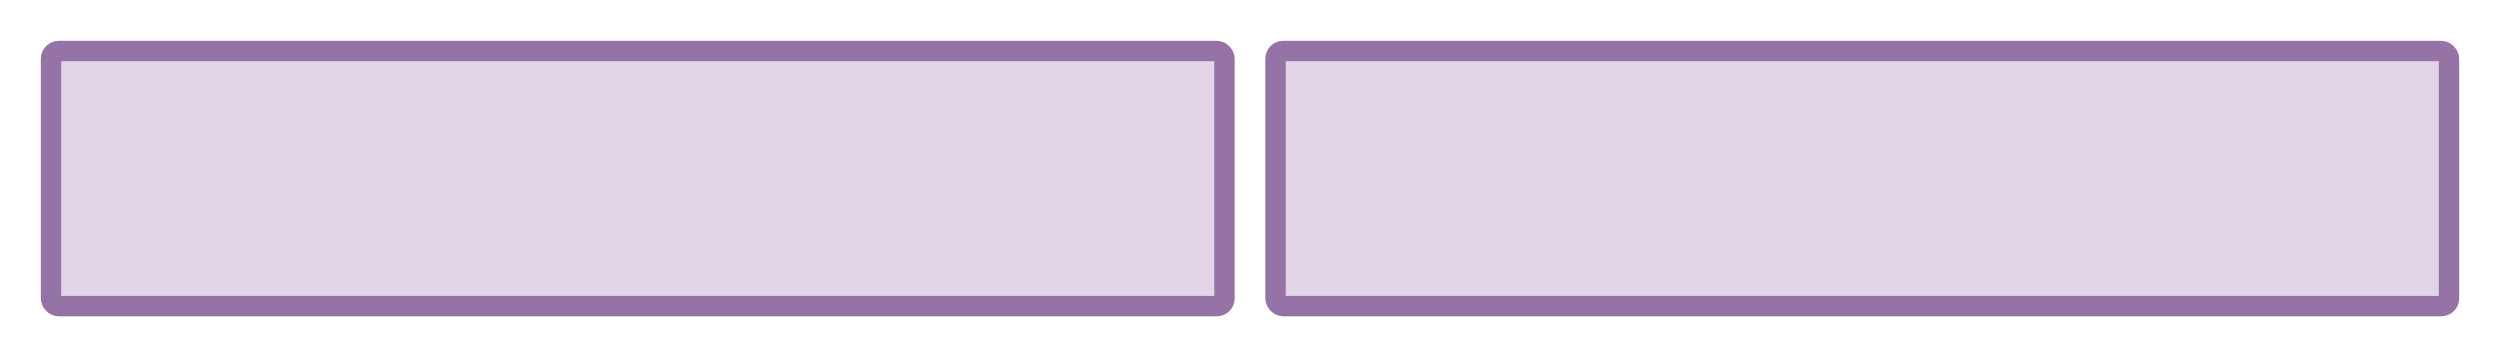<?xml version="1.0" encoding="UTF-8" standalone="no"?>
<svg
   xmlns:dc="http://purl.org/dc/elements/1.1/"
   xmlns:cc="http://creativecommons.org/ns#"
   xmlns:rdf="http://www.w3.org/1999/02/22-rdf-syntax-ns#"
   xmlns:svg="http://www.w3.org/2000/svg"
   xmlns="http://www.w3.org/2000/svg"
   xmlns:sodipodi="http://sodipodi.sourceforge.net/DTD/sodipodi-0.dtd"
   xmlns:inkscape="http://www.inkscape.org/namespaces/inkscape"
   version="1.1"
   width="122.5"
   height="17.5"
   viewBox="-0.5 -0.5 122.5 17.5"
   id="svg12"
   sodipodi:docname="2_across_02.svg"
   inkscape:version="0.92.2 5c3e80d, 2017-08-06">
  <sodipodi:namedview
     pagecolor="#ffffff"
     bordercolor="#666666"
     borderopacity="1"
     objecttolerance="10"
     gridtolerance="10"
     guidetolerance="10"
     inkscape:pageopacity="0"
     inkscape:pageshadow="2"
     inkscape:window-width="776"
     inkscape:window-height="480"
     id="namedview14"
     showgrid="false"
     inkscape:zoom="1.5424837"
     inkscape:cx="60.75"
     inkscape:cy="-58.25"
     inkscape:window-x="0"
     inkscape:window-y="0"
     inkscape:window-maximized="0"
     inkscape:current-layer="svg12" />
  <defs
     id="defs2" />
  <g
     id="g10"
     transform="translate(-0.75,-0.75)">
    <rect
       x="0.25"
       y="0.25"
       width="122.5"
       height="17.5"
       pointer-events="all"
       id="rect4"
       style="fill:none;stroke:none" />
    <rect
       x="2.75"
       y="2.75"
       width="57.5"
       height="12.5"
       rx="0.38"
       ry="0.38"
       pointer-events="none"
       id="rect6"
       style="fill:#e1d5e7;stroke:#9673a6" />
    <rect
       x="62.75"
       y="2.75"
       width="57.5"
       height="12.5"
       rx="0.38"
       ry="0.38"
       pointer-events="none"
       id="rect8"
       style="fill:#e1d5e7;stroke:#9673a6" />
  </g>
</svg>
